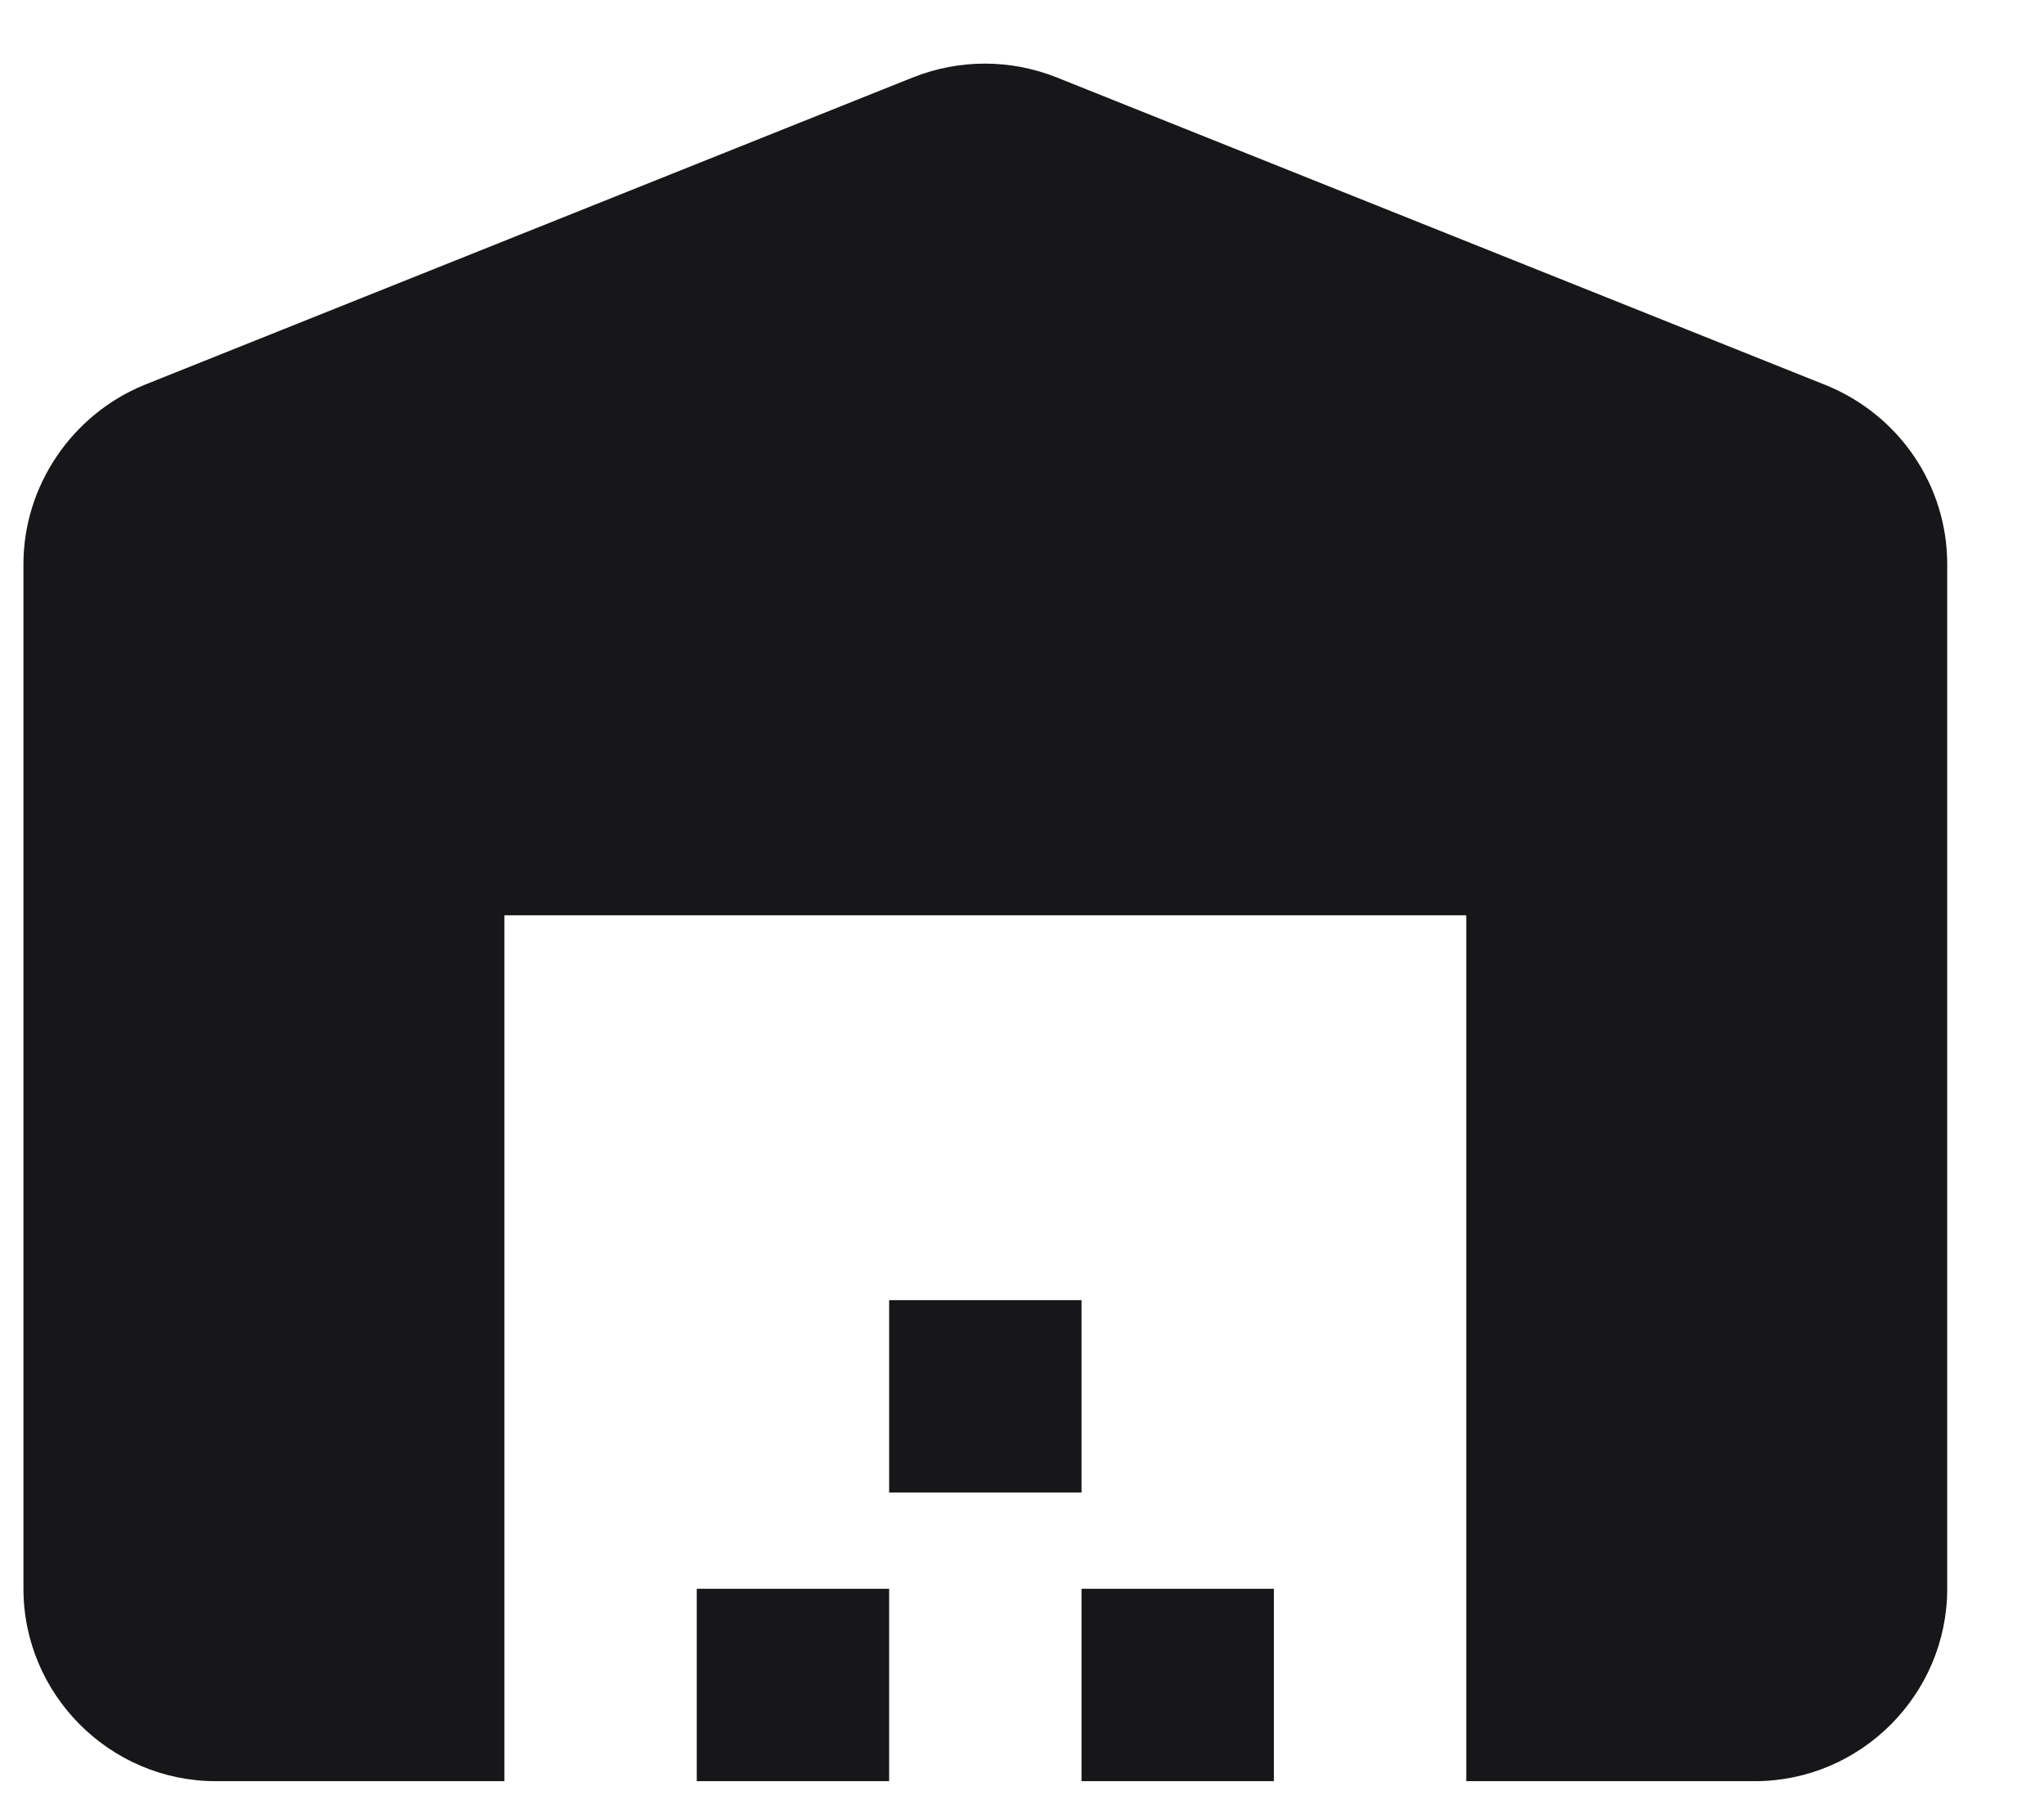 <svg width="17" height="15" viewBox="0 0 17 15" fill="none" xmlns="http://www.w3.org/2000/svg">
<path d="M16.195 13.211V4.691C16.195 4.035 15.795 3.451 15.187 3.203L8.787 0.643C8.403 0.491 7.979 0.491 7.595 0.643L1.195 3.203C0.595 3.451 0.195 4.043 0.195 4.691V13.211C0.195 14.091 0.915 14.811 1.795 14.811H4.195V7.611H12.195V14.811H14.595C15.475 14.811 16.195 14.091 16.195 13.211ZM7.395 13.211H5.795V14.811H7.395V13.211ZM8.995 10.811H7.395V12.411H8.995V10.811ZM10.595 13.211H8.995V14.811H10.595V13.211Z" fill="#171719"/>
</svg>
